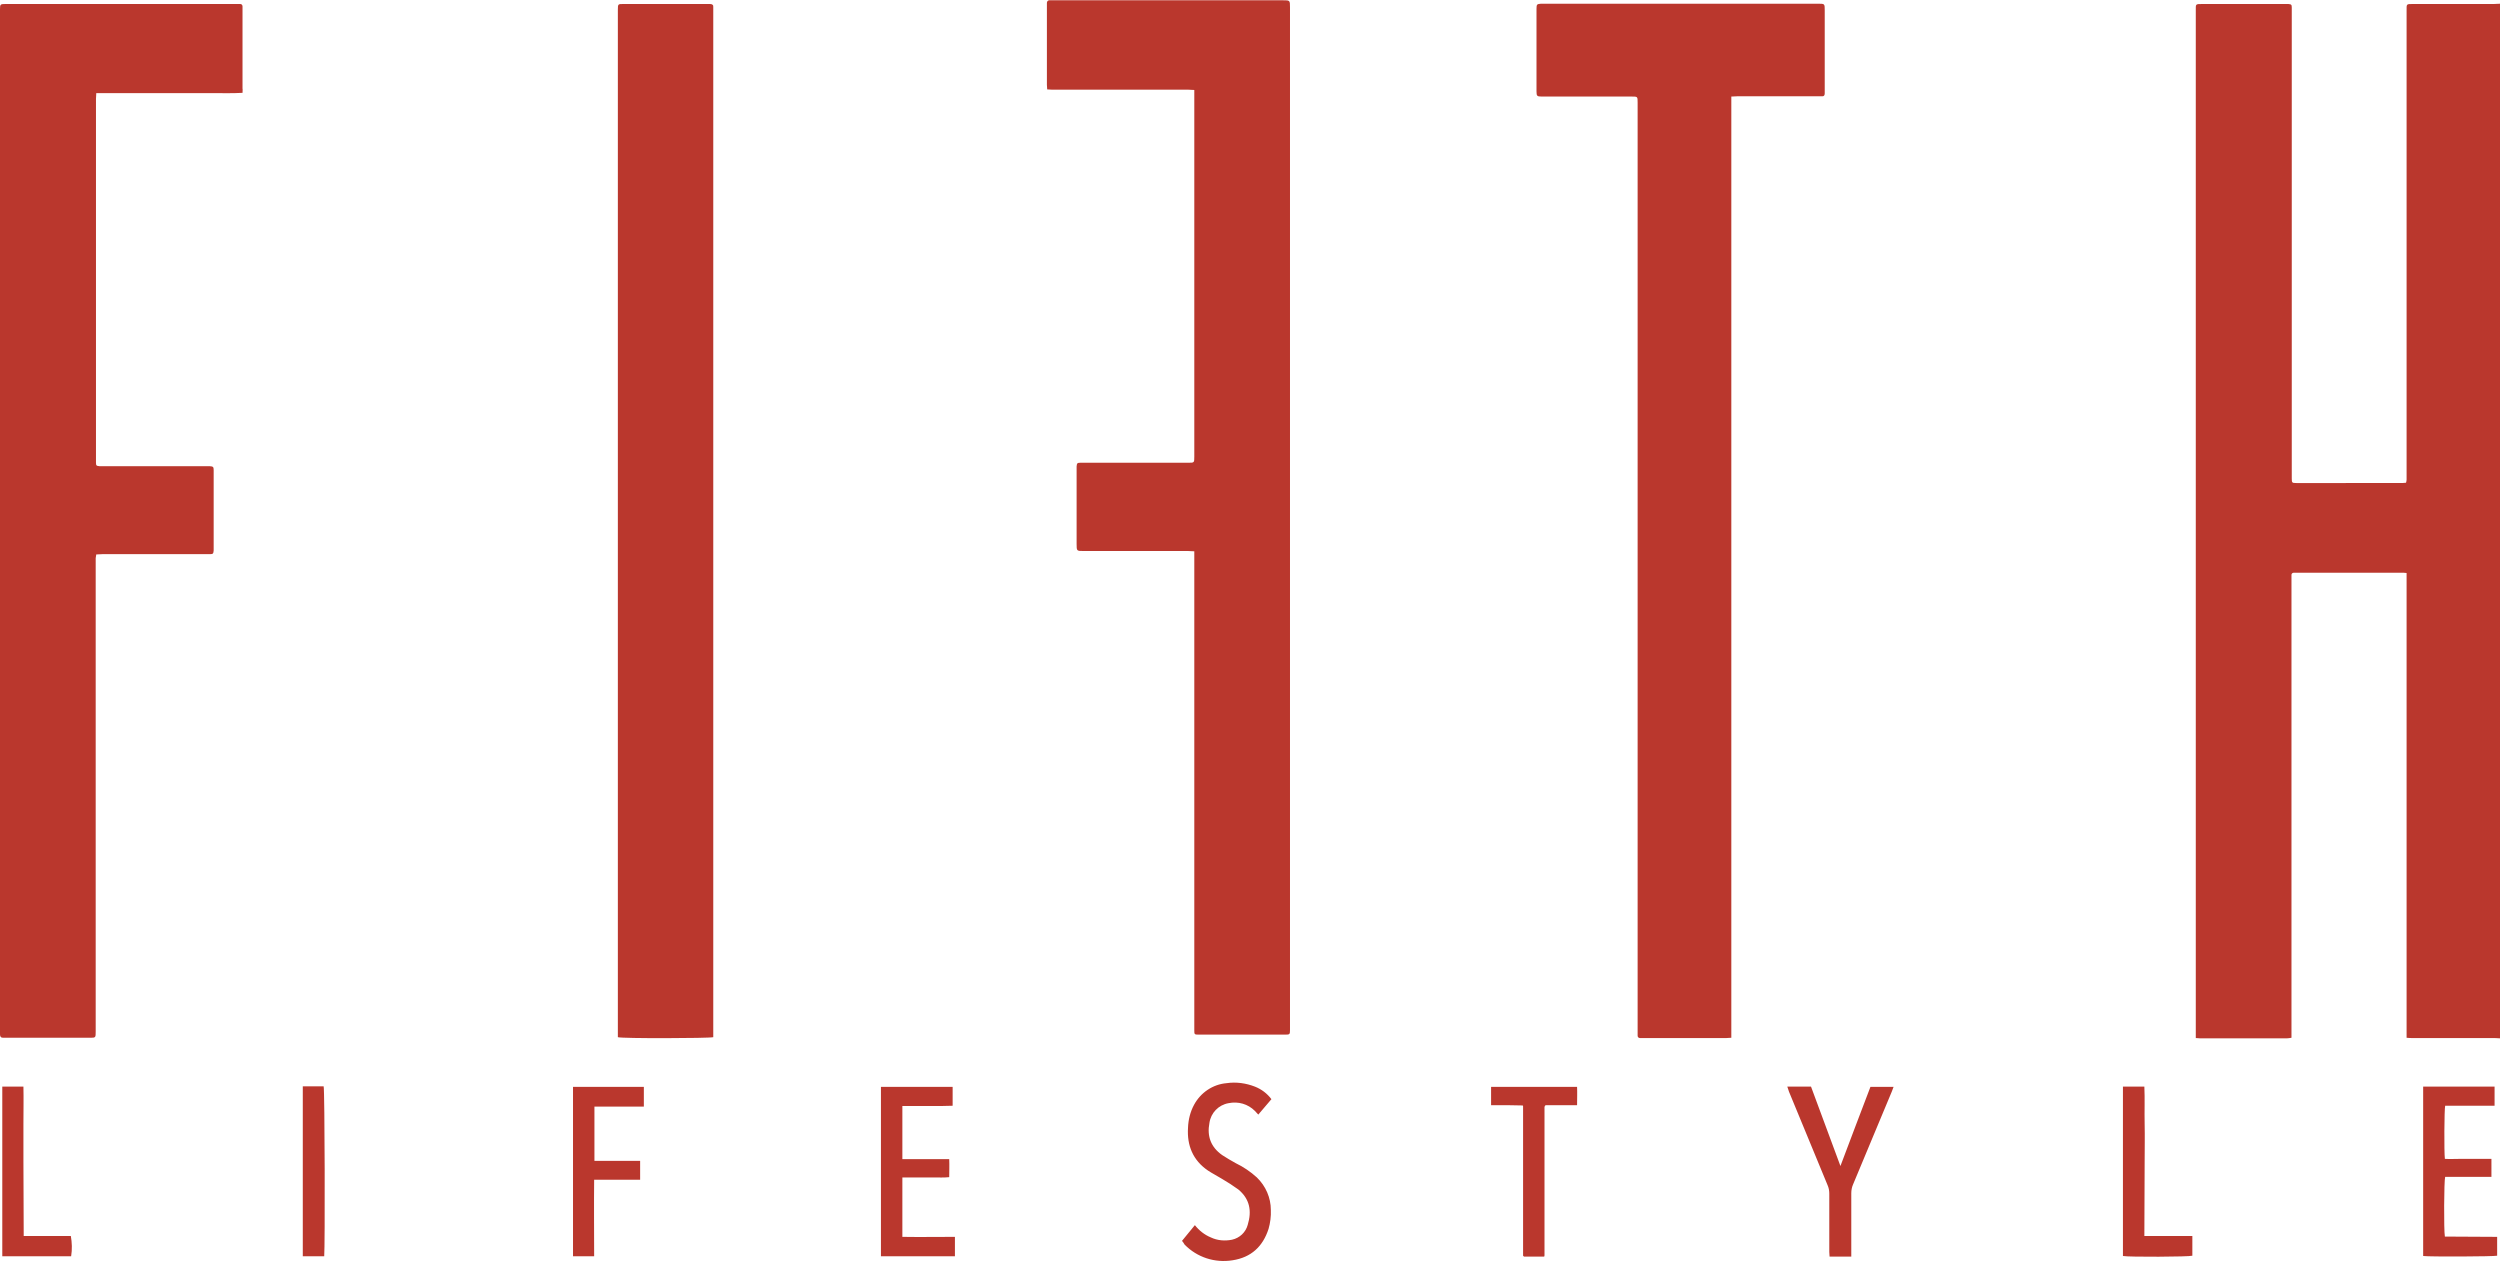 <svg xmlns="http://www.w3.org/2000/svg" viewBox="0 0 875.2 441.4"><path d="M875.2 363.5c-.6 0-1.2-.1-1.9-.1h-28.8c-.6 0-1.2 0-2-.1V200.6c-.7-.1-1.2-.1-1.7-.1H803c-.4 0-.8.3-.8.7v162.1c-.6.1-1.1.2-1.6.2h-30.5c-.4 0-.8-.1-1.4-.1V3.7c0-2.3-.2-2.3 2.3-2.3h30.1c1 .1 1.2.2 1.2 1.2v164.9c0 1.5.1 1.6 1.6 1.6H841c.4 0 .8-.1 1.3-.1.1-.4.2-.7.2-1.1V3.8c0-2.5-.2-2.4 2.5-2.4h28c.7 0 1.5-.1 2.2-.1v362.2zM84.9 32.5c-3.5.2-6.9.1-10.3.1H33.7c0 .8-.1 1.4-.1 2V162c0 1 .2 1.1 1.2 1.2h38.6c1.2.1 1.4.2 1.4 1.4v28.1c-.1 1.1-.2 1.3-1.3 1.3H35.8c-.7 0-1.3.1-2.1.1-.1.4-.1.9-.2 1.3v165.7c0 2.2 0 2.2-2.1 2.2H1.1c-.8 0-1.1-.4-1.1-1.2V3.3c0-1.8.1-1.9 1.9-1.9h82.2c.4 0 .8.3.8.8V31c.1.4 0 .9 0 1.5zM418.1 193c-.8 0-1.5-.1-2.1-.1h-36.6c-2.5 0-2.5 0-2.5-2.5v-27.1c.1-1.1.2-1.3 1.3-1.3H416c2.1 0 2.1 0 2.1-2.2V31.5c-.8 0-1.4-.1-2-.1h-47.7c-.6 0-1.1-.1-1.8-.1 0-.6-.1-1.1-.1-1.6V1c0-.5.4-.9.8-.9h81.8c2.5 0 2.5 0 2.5 2.5v358c0 1.5-.1 1.6-1.6 1.6h-30.4c-1.5 0-1.5-.1-1.5-1.6V193zm188 170.3c-.7 0-1.2.1-1.7.1h-30.3c-.4 0-.8-.3-.8-.8V35.9c0-2.1 0-2.1-2.1-2.1h-31.5c-1.6 0-1.8-.2-1.8-1.8V3c0-1.5.2-1.6 1.6-1.7h97c2.3 0 2.3 0 2.3 2.3v29.1c0 .7-.3 1.1-1 1h-29.5c-.7 0-1.3.1-2.2.1v329.5zm-356.4-.2c-1.5.4-31.9.5-33.4 0V3.3c0-1.9.1-1.9 1.9-1.9h30.4c.8 0 1.2.4 1.1 1.1v360.6zM874.2 433v6.6c-1.1.3-23.6.4-25.9.1v-59.3h25v6.7H856c-.3 1.2-.4 16.2-.1 18.6 1.8.1 3.6 0 5.3 0h11v6.3H856c-.4 1.2-.5 18.7-.1 20.9l18.3.1zm-565.8 6.8v-59.3h25.1v6.6c-1.5.1-2.9 0-4.3.1h-13.3v18.6h16.4c.1 2.1 0 4.1 0 6.3-1.9.2-3.6.1-5.4.1h-11V433c6.1.1 12.2 0 18.4 0v6.8h-25.9zm105.4-5.4l4.5-5.5c1.5 1.9 3.4 3.4 5.6 4.3 2.3 1.1 4.9 1.3 7.4.8 2.7-.6 4.8-2.6 5.5-5.2 1.5-4.9.7-9.1-3.3-12.4-1.8-1.3-3.8-2.6-5.7-3.7-1.6-1-3.4-1.9-4.9-2.9-5.3-3.6-7.4-8.8-7-15 .1-2.8.8-5.6 2.1-8 2.3-4.3 6.6-7.2 11.4-7.6 3.4-.5 6.8 0 9.9 1.2 2.3.9 4.3 2.4 5.8 4.4-1.5 1.8-3 3.5-4.6 5.4-.5-.5-.8-.9-1.2-1.3-2.4-2.4-5.8-3.4-9.2-2.7-3.5.6-6.2 3.4-6.7 6.9-.9 4.7.5 8.5 4.5 11.3 1.5 1 3.1 1.9 4.7 2.8 2.7 1.3 5.2 3 7.4 5 3.1 3 4.9 7.1 4.9 11.4.1 2.2-.2 4.5-.8 6.6-2 6.2-6.1 10-12.6 11-6.2 1-12.4-1-16.8-5.5-.2-.4-.5-.8-.9-1.3zm211.9-54h8.3l10.3 27.8c3.6-9.5 7-18.6 10.5-27.7h8.1c-.2.6-.4 1.1-.6 1.6-4.5 10.9-9.1 21.7-13.6 32.6-.4.9-.6 2-.6 3v22.2h-7.6c0-.5-.1-1.1-.1-1.6v-20.5c0-1-.2-2-.6-2.9l-13.5-32.7c-.2-.7-.4-1.2-.6-1.8zm-400.3 7h-17.3v19h16v6.6H208c-.1 9 0 17.8 0 26.8h-7.4v-59.3h24.8v6.9zm296.6-.5v-6.4h30.1c.1 2.1 0 4.1 0 6.4h-11l-.2.2-.1.1c0 .1 0 .2-.1.3v52s0 .1-.1.4h-7.1l-.2-.2-.1-.1v-52.3c0-.1-.1-.2-.1-.3-1.8-.1-3.6 0-5.5-.1H522zM8.3 432.7h16.5c.4 2.3.5 4.7.1 7.1H.8v-59.4h7.4c.1 4.4 0 8.7 0 13.1v13.1l.1 26.1zm742.4 0h16.8v6.9c-1.1.4-22.3.5-24.3.1v-59.3h7.5c.2 4.4 0 8.7.1 13.1s0 8.7 0 13.1l-.1 26.1zm-637.2 7.1H106v-59.5h7.3c.4 1.2.5 56.2.2 59.5z" fill="#ba372d"/></svg>